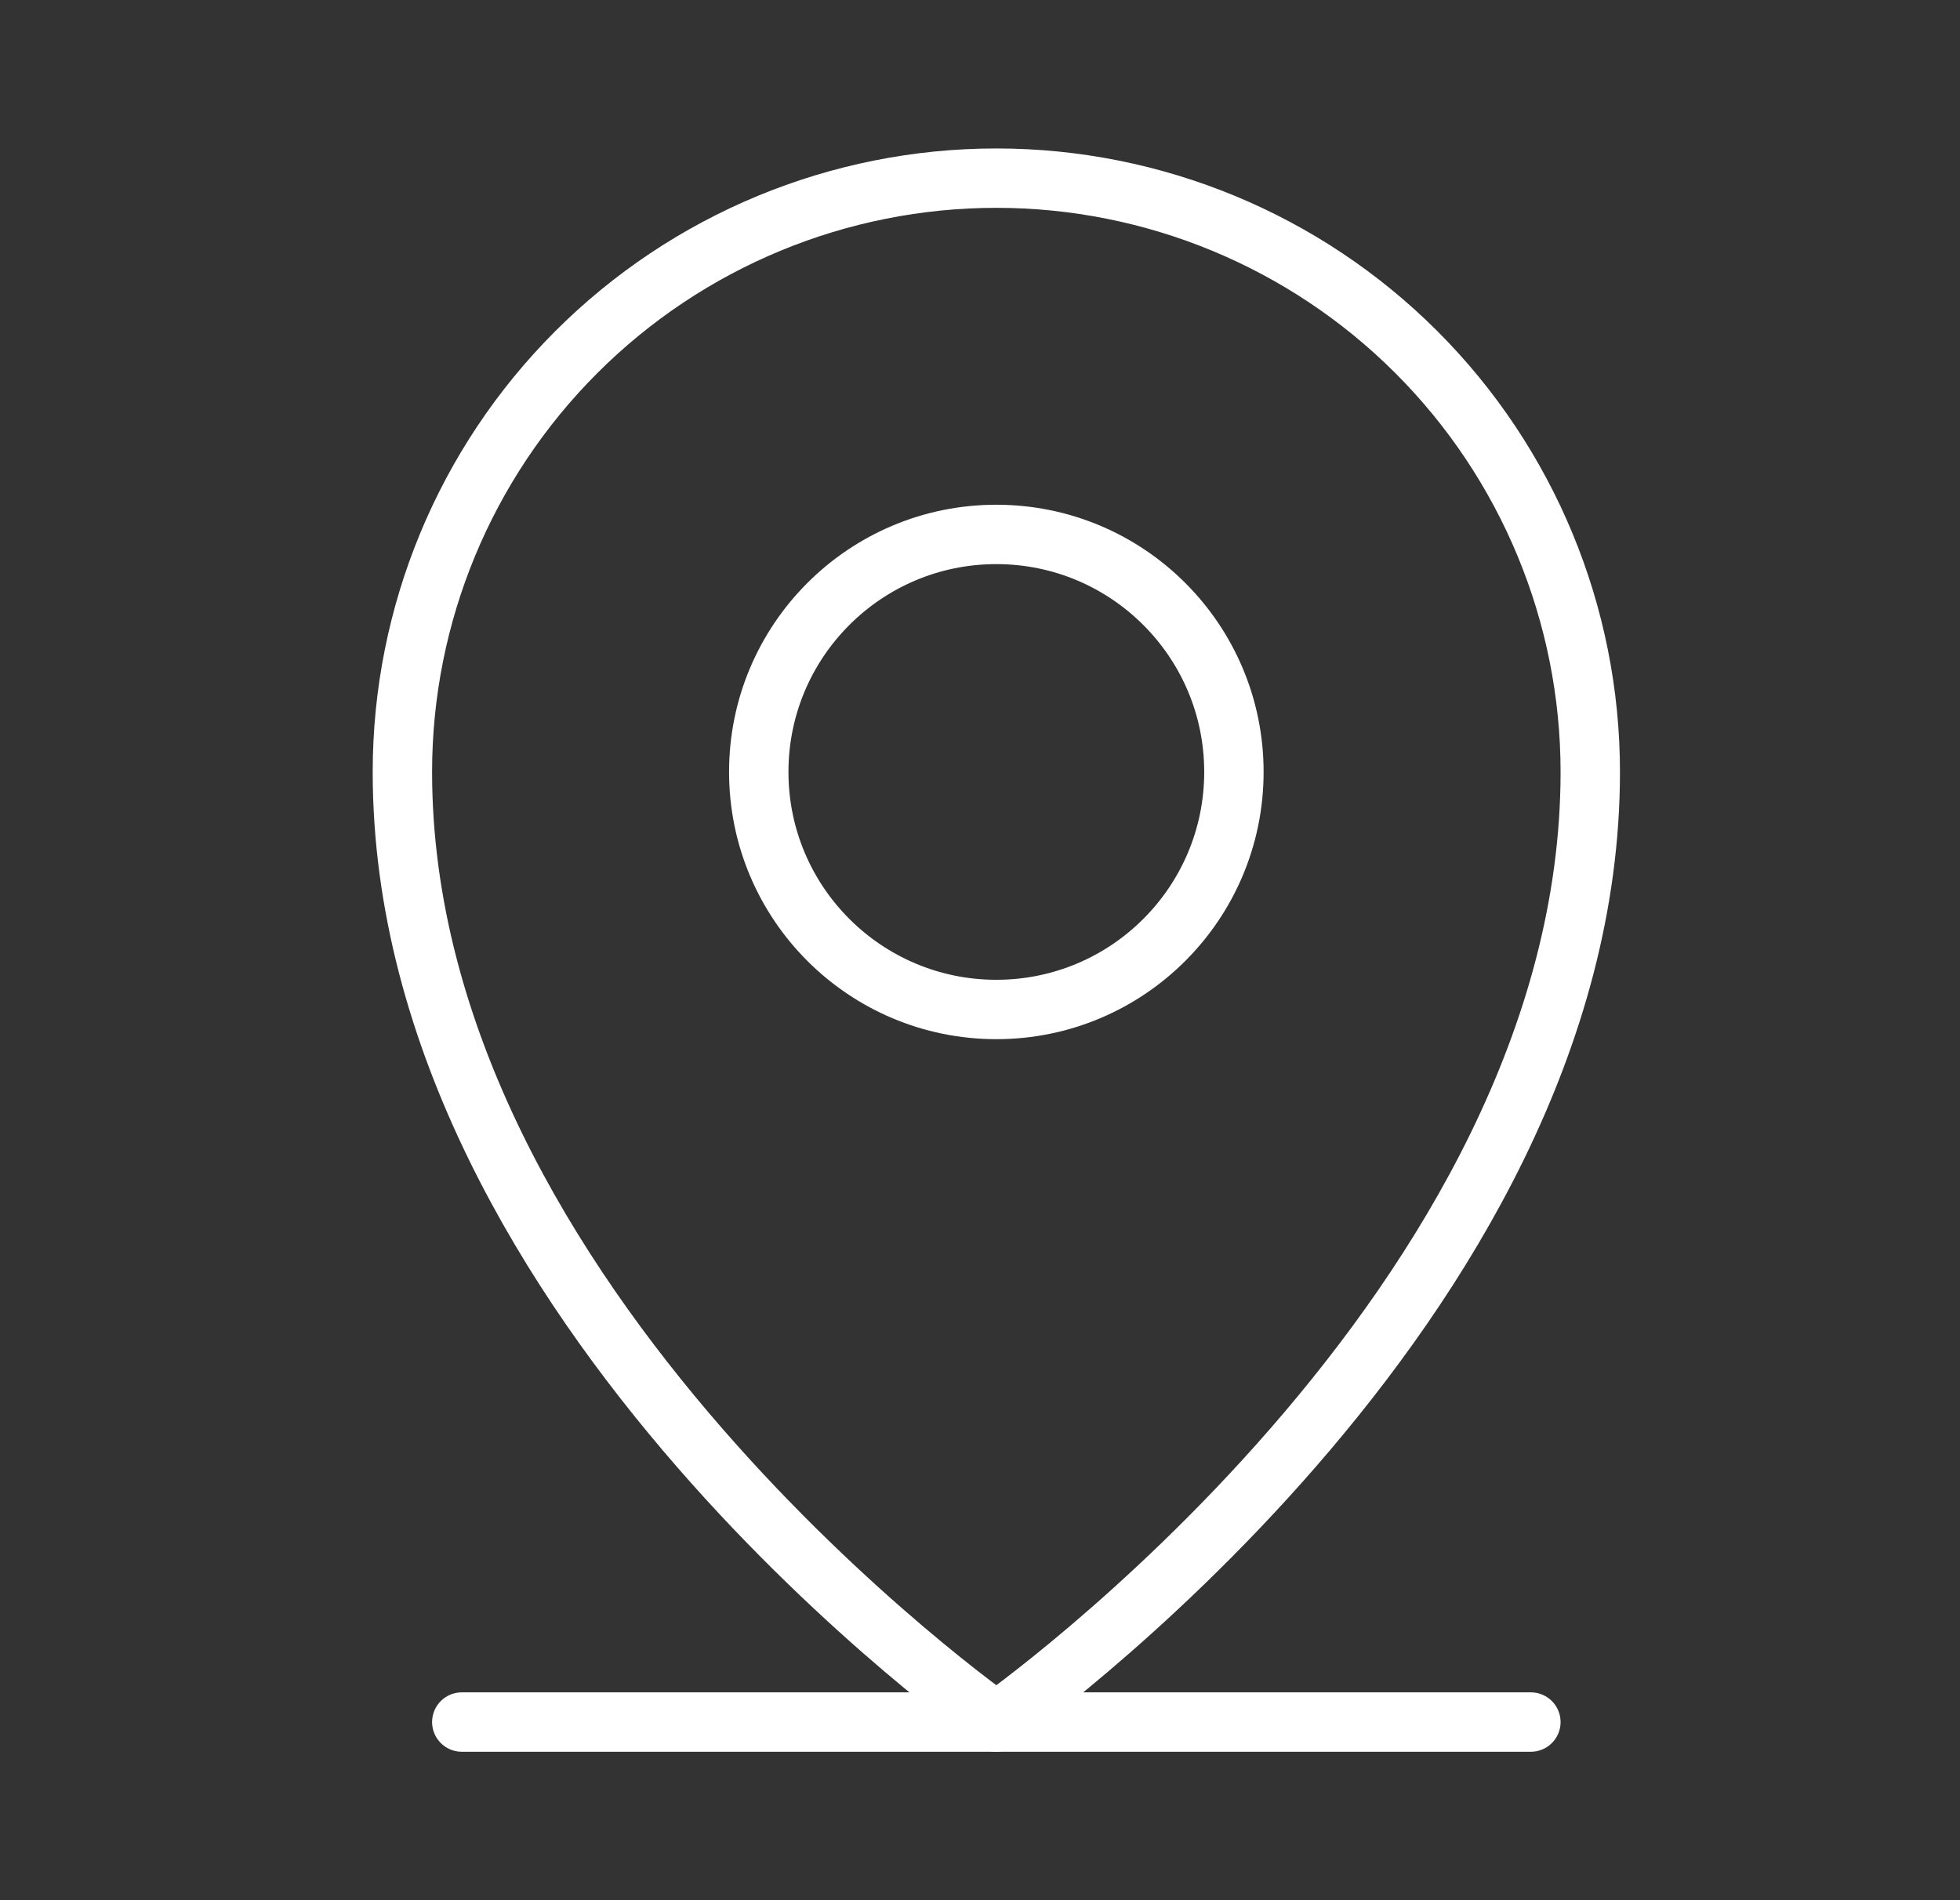 <svg width="33" height="32" viewBox="0 0 33 32" fill="none" xmlns="http://www.w3.org/2000/svg">
<rect x="0" y="0" width="33" height="32" fill="#333333" stroke="none"/>
<path d="M7.775 29H25.775" stroke="white" stroke-linecap="round" stroke-linejoin="round"/>
<path d="M16.775 17C18.984 17 20.775 15.209 20.775 13C20.775 10.791 18.984 9 16.775 9C14.566 9 12.775 10.791 12.775 13C12.775 15.209 14.566 17 16.775 17Z" stroke="white" stroke-linecap="round" stroke-linejoin="round"/>
<path d="M26.775 13C26.775 22 16.775 29 16.775 29C16.775 29 6.775 22 6.775 13C6.775 10.348 7.828 7.804 9.704 5.929C11.579 4.054 14.123 3 16.775 3C19.427 3 21.971 4.054 23.846 5.929C25.721 7.804 26.775 10.348 26.775 13V13Z" stroke="white" stroke-linecap="round" stroke-linejoin="round"/>
</svg>
